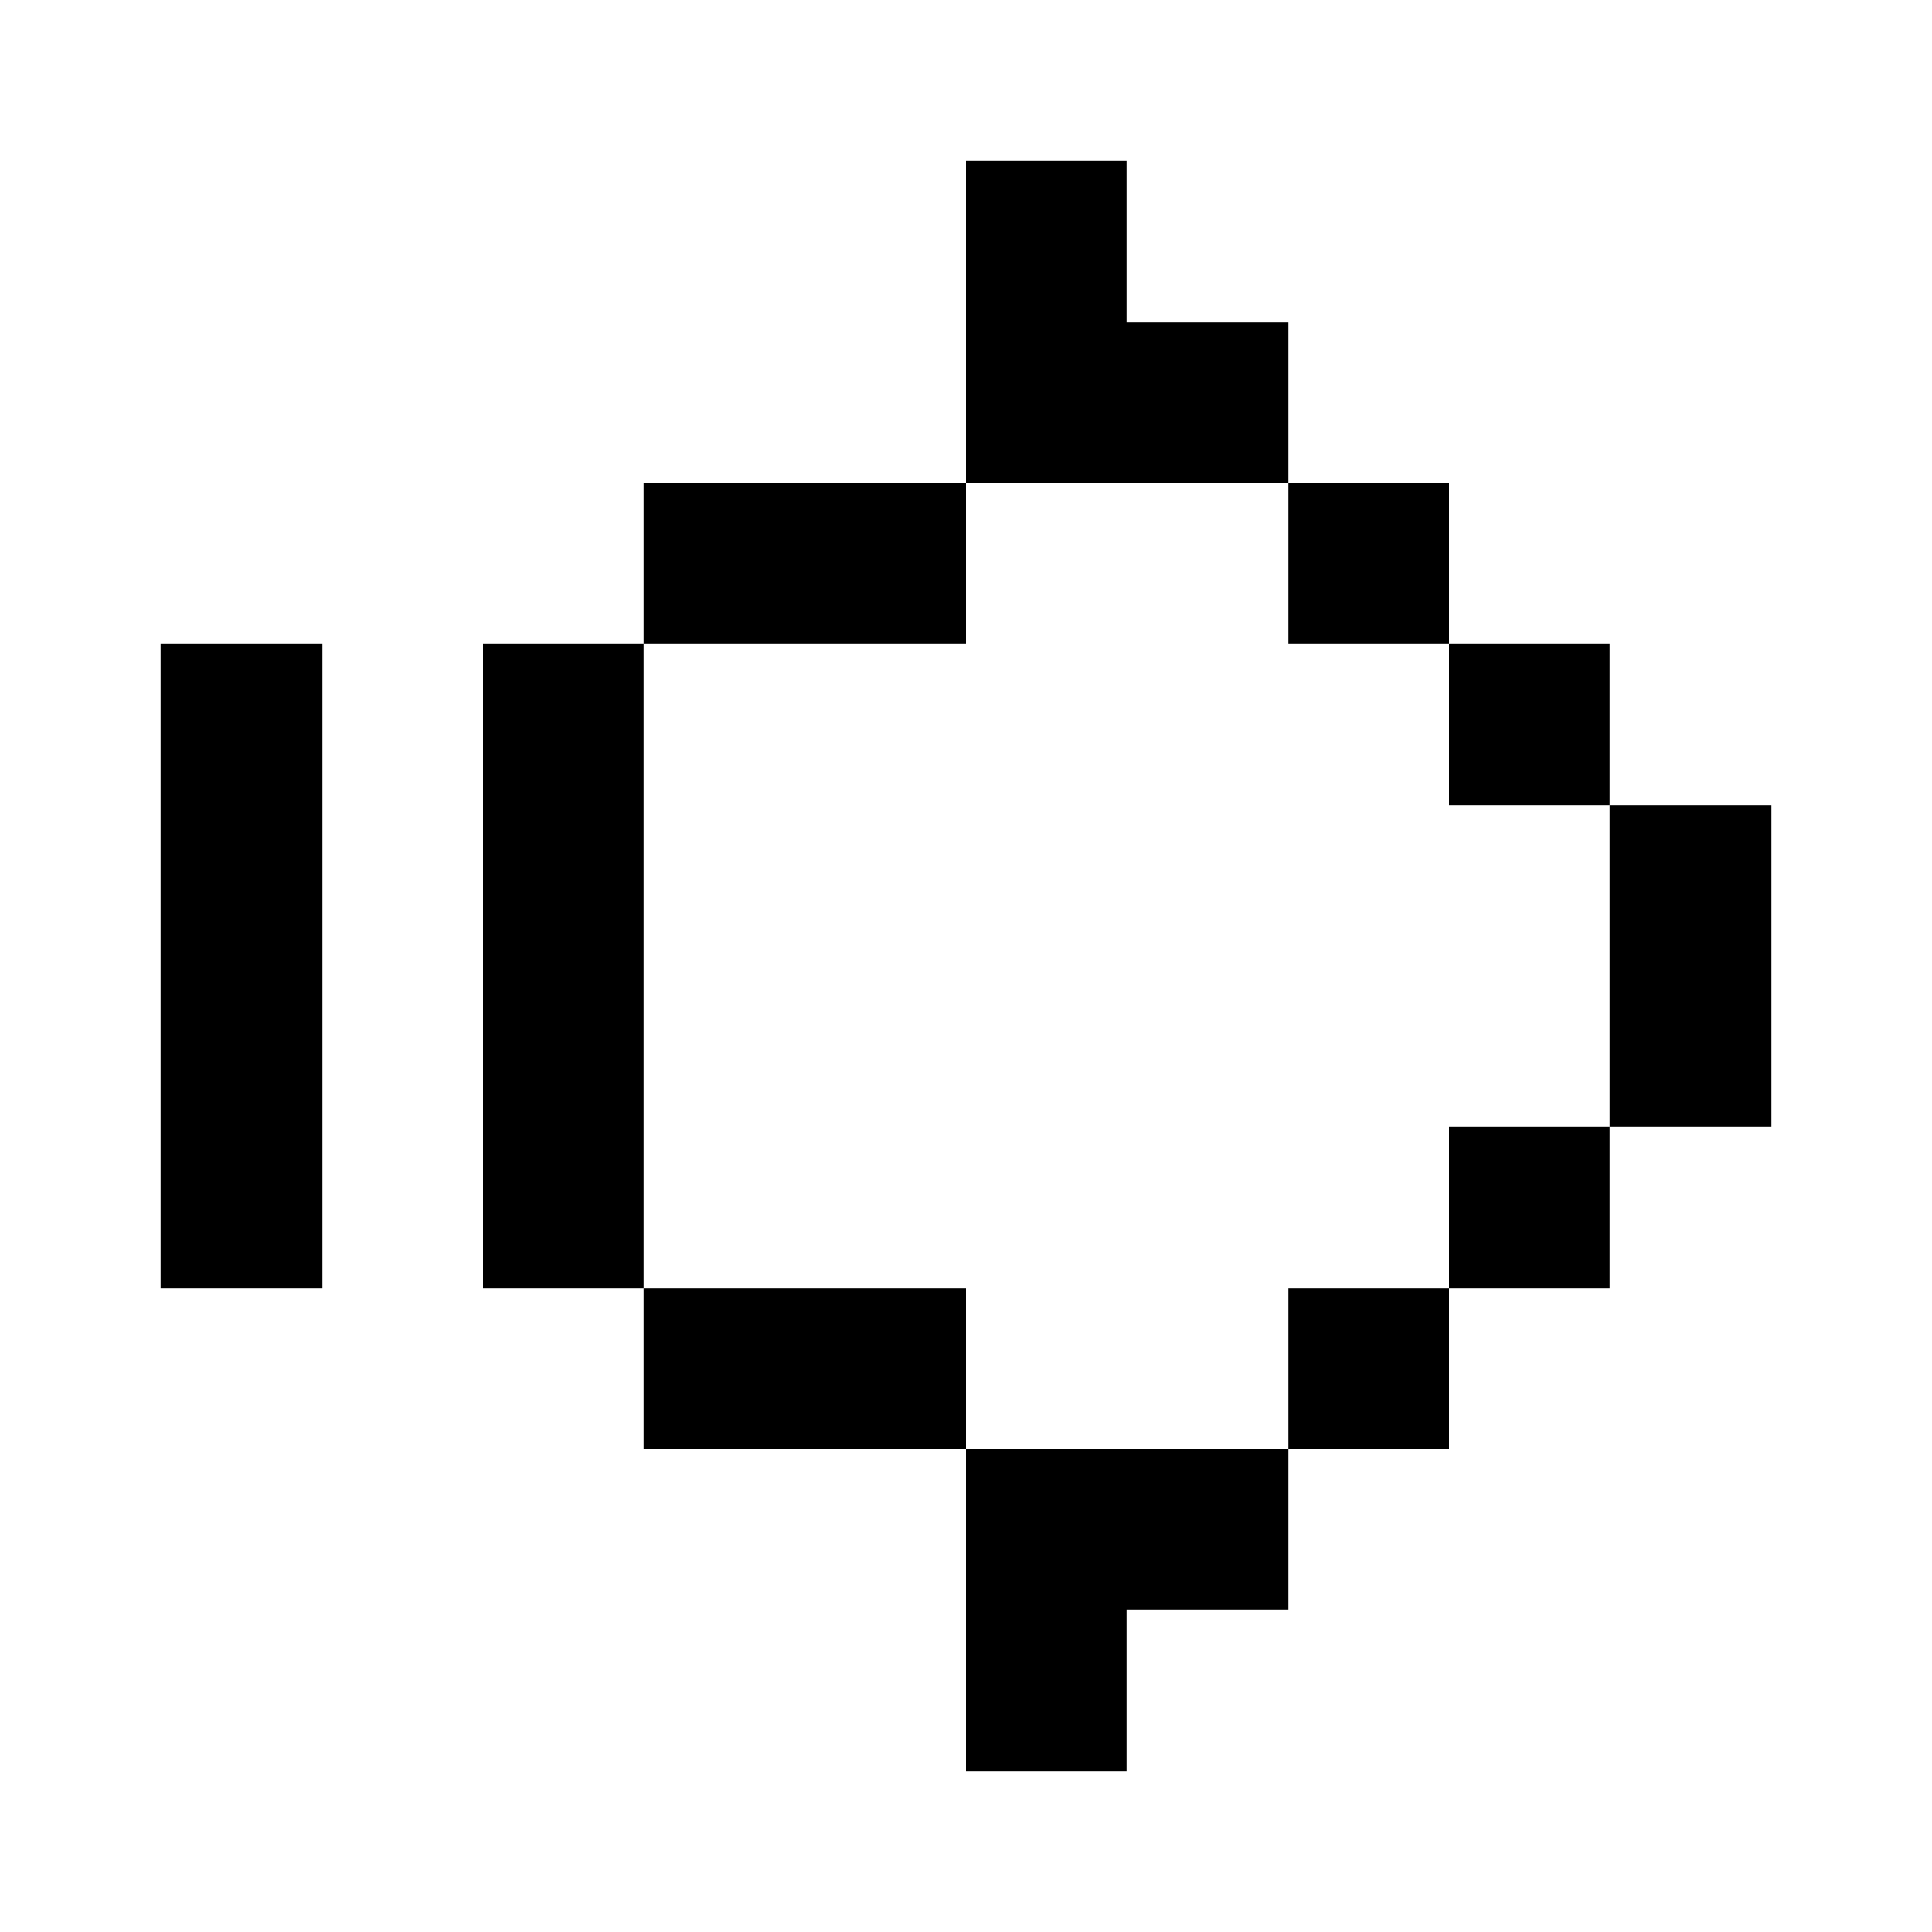 <svg xmlns="http://www.w3.org/2000/svg" width="12" height="12" fill="currentColor" shape-rendering="crispEdges"><path d="M6 1h1v1H6zM6 2h1v1H6zM7 2h1v1H7zM4 3h1v1H4zM5 3h1v1H5zM8 3h1v1H8zM1 4h1v1H1zM3 4h1v1H3zM9 4h1v1H9zM1 5h1v1H1zM3 5h1v1H3zM10 5h1v1h-1zM1 6h1v1H1zM3 6h1v1H3zM10 6h1v1h-1zM1 7h1v1H1zM3 7h1v1H3zM9 7h1v1H9zM4 8h1v1H4zM5 8h1v1H5zM8 8h1v1H8zM6 9h1v1H6zM7 9h1v1H7zM6 10h1v1H6z"/></svg>